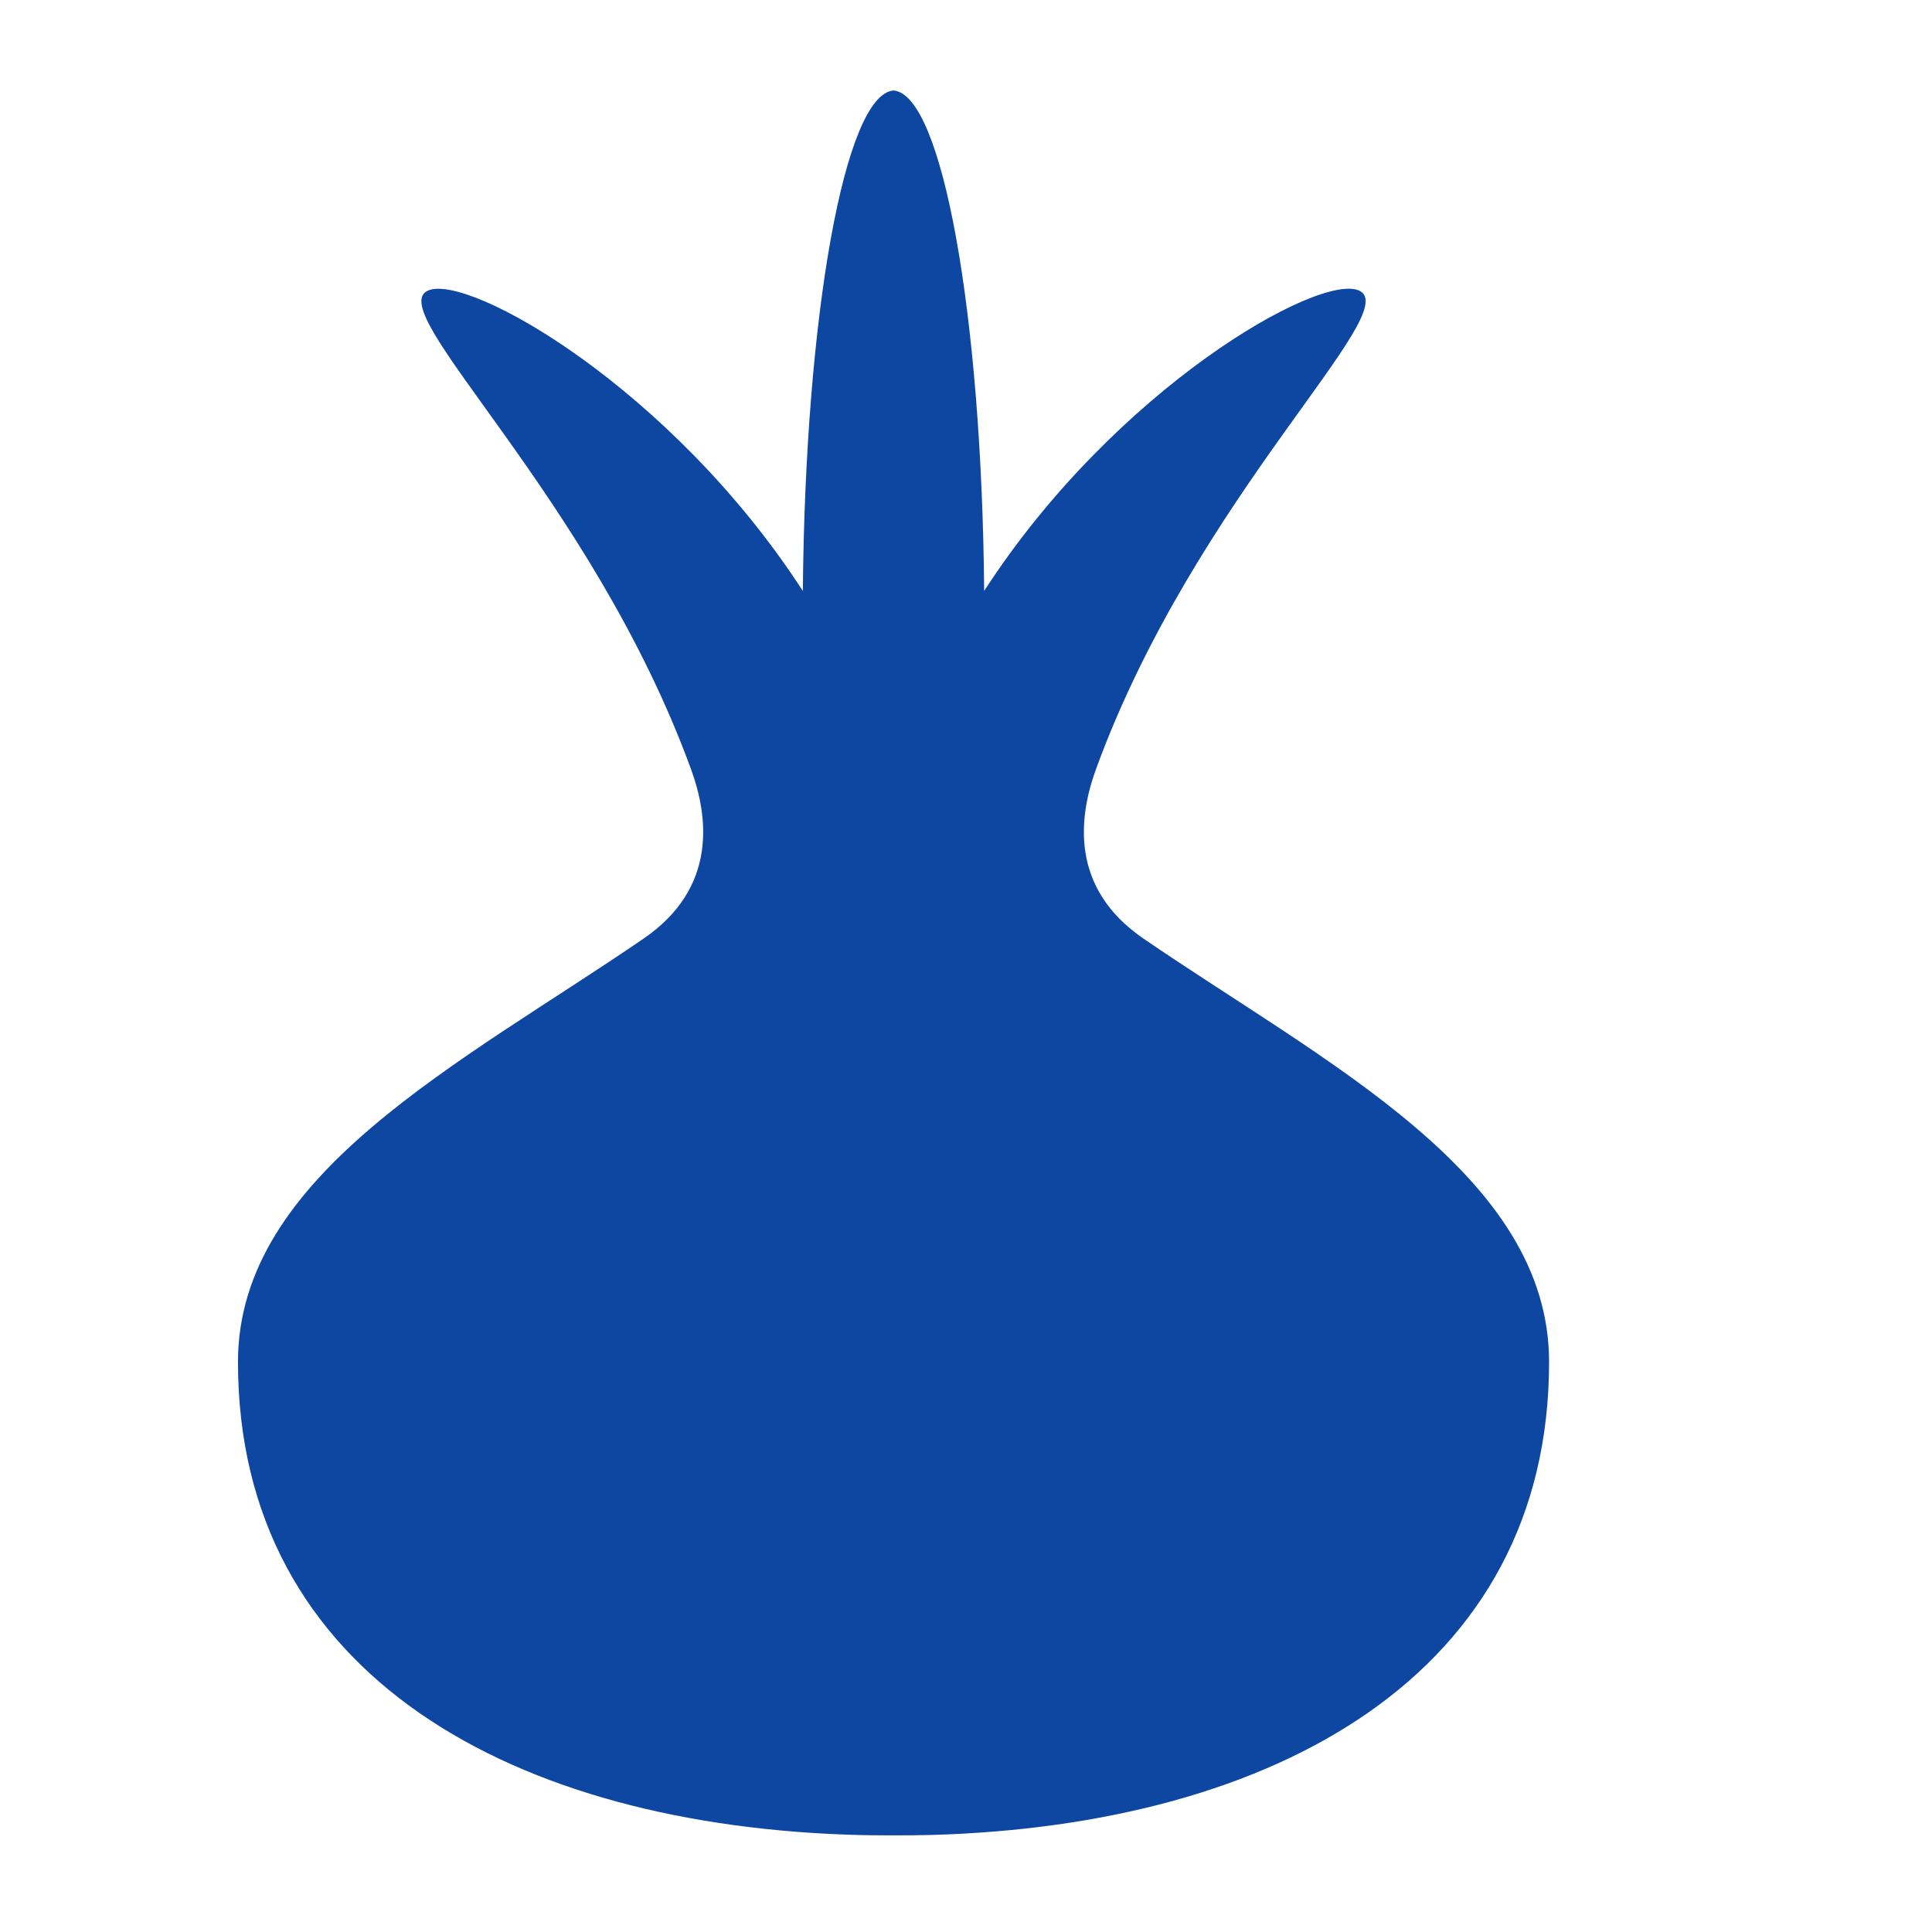 <?xml version="1.0" encoding="iso-8859-1"?>
<!-- Generator: Adobe Illustrator 16.0.2, SVG Export Plug-In . SVG Version: 6.00 Build 0)  -->
<!DOCTYPE svg PUBLIC "-//W3C//DTD SVG 1.1//EN" "http://www.w3.org/Graphics/SVG/1.1/DTD/svg11.dtd">
<svg version="1.1" id="co_x5F_food_x5F_1" xmlns="http://www.w3.org/2000/svg" xmlns:xlink="http://www.w3.org/1999/xlink" x="0px"
	 y="0px" width="40px" height="40px" viewBox="0 0 40 40" style="enable-background:new 0 0 40 40;" xml:space="preserve">
<path fill="#0D47A1" style="fill-rule:evenodd;clip-rule:evenodd;" d="M23.676,19.434c3.765,2.575,8.396,4.878,8.396,8.764
	c0,6.462-5.664,9.593-12.793,9.793c-0.472,0.013-1.242,0.008-1.462,0.002c-7.175-0.174-12.89-3.304-12.89-9.795
	c0-3.886,4.631-6.188,8.396-8.764c1.548-1.06,1.335-2.545,0.984-3.508c-2.066-5.661-6.408-9.481-5.446-9.91
	c0.83-0.37,5.043,2.024,7.761,6.219C16.672,6.513,17.491,1.953,18.5,1.873c1.009,0.08,1.827,4.64,1.876,10.361
	c2.717-4.194,6.931-6.589,7.761-6.219c0.962,0.429-3.38,4.249-5.446,9.91C22.341,16.889,22.128,18.374,23.676,19.434z"/>
</svg>
